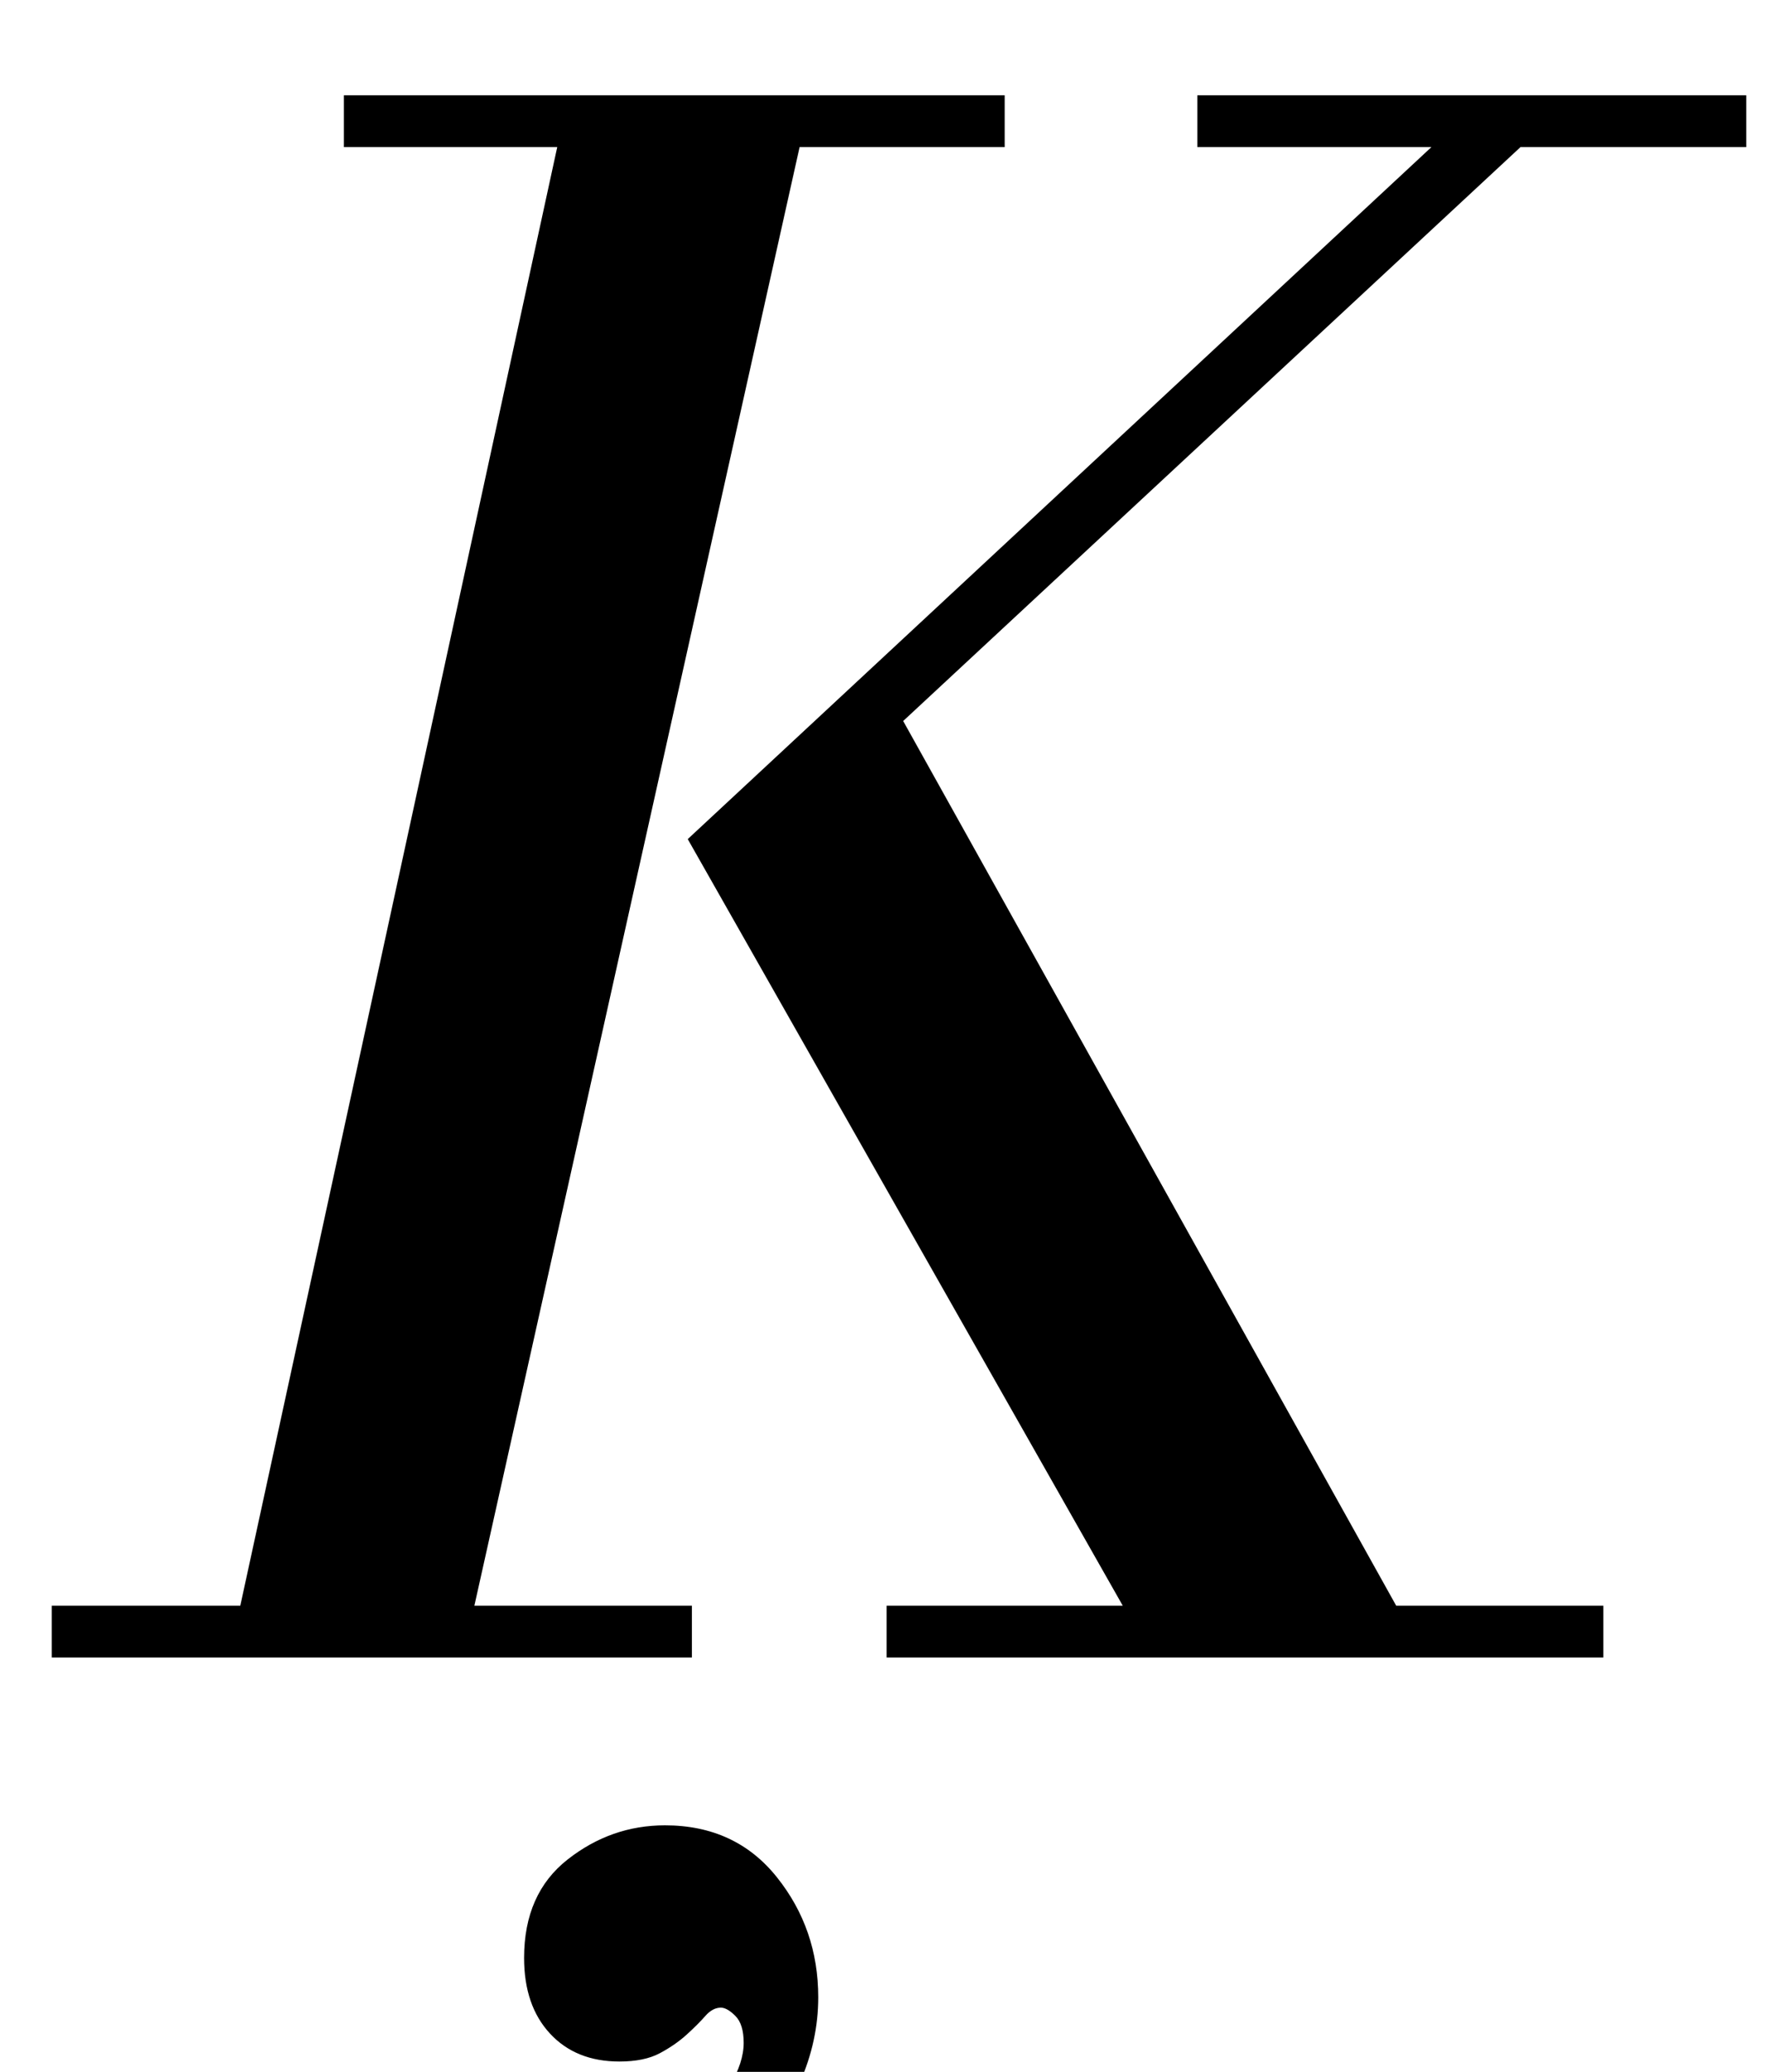 <?xml version="1.0" standalone="no"?>
<!DOCTYPE svg PUBLIC "-//W3C//DTD SVG 1.1//EN" "http://www.w3.org/Graphics/SVG/1.1/DTD/svg11.dtd" >
<svg xmlns="http://www.w3.org/2000/svg" xmlns:xlink="http://www.w3.org/1999/xlink" version="1.1" viewBox="-10 0 853 1000">
  <g transform="matrix(1 0 0 -1 0 800)">
   <path fill="currentColor"
d="M156 754h319v-25h-99l-157 -704h105v-25h-309v25h91l153 704h-103v25zM568 754h265v-25h-109l-298 -277l238 -427h100v-25h-346v25h114l-210 370l359 334h-113v25zM225 -287q70 30 97 56t27 45q0 9 -4 13t-7 4q-4 0 -7.5 -4t-9 -9t-13 -9t-19.5 -4q-21 0 -33.5 13.5
t-12.5 36.5q0 31 21 47.5t47 16.5q34 0 54 -25t20 -58q0 -42 -35.5 -80.5t-111.5 -65.5z" />
  </g>

</svg>
